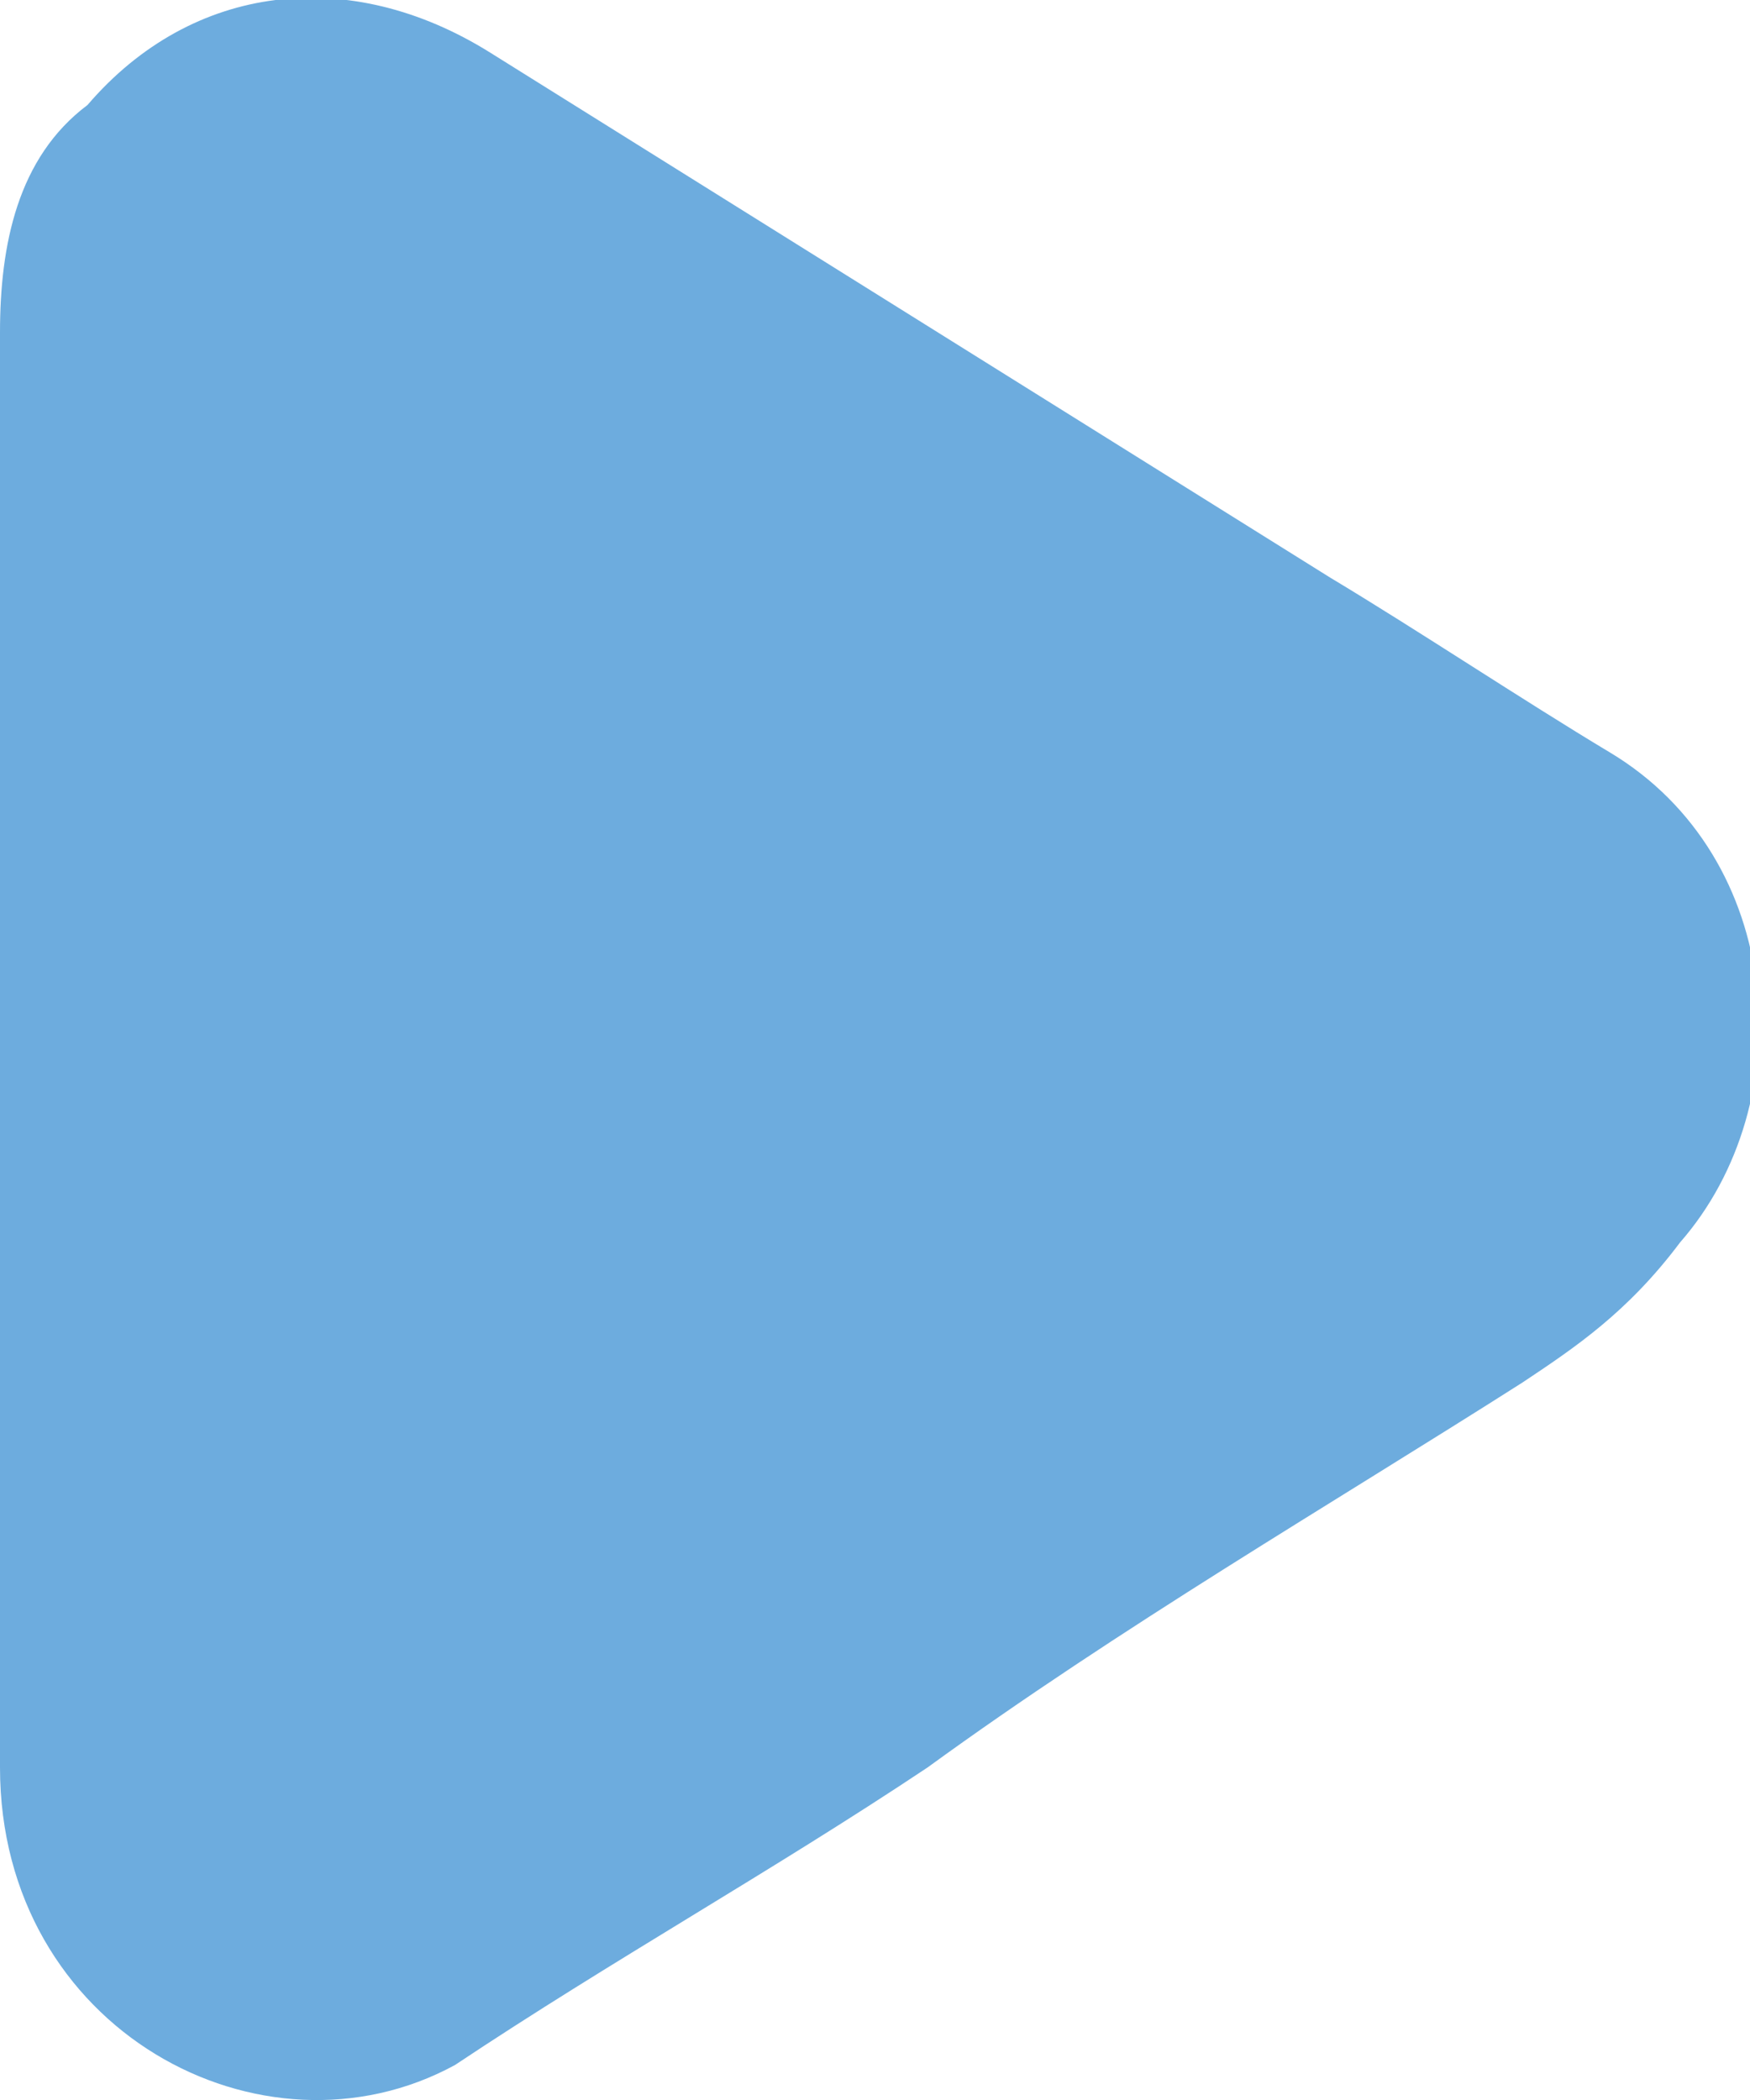 <?xml version="1.0" encoding="utf-8"?>
<!-- Generator: Adobe Illustrator 22.0.0, SVG Export Plug-In . SVG Version: 6.00 Build 0)  -->
<svg version="1.1" id="Слой_1" xmlns="http://www.w3.org/2000/svg" xmlns:xlink="http://www.w3.org/1999/xlink" x="0px" y="0px"
	 viewBox="0 0 10 12" style="enable-background:new 0 0 10 12;" xml:space="preserve">
<style type="text/css">
	.st0{fill:#6DACDE;}
</style>
<path class="st0" d="M0,6c0-1.4,0-2.7,0-4.1c0-0.5,0.1-1,0.5-1.3C1.1-0.1,2-0.2,2.8,0.3c1.6,1,3.2,2,4.8,3c0.5,0.3,1.1,0.7,1.6,1
	c1,0.6,1.1,2,0.4,2.8C9.3,7.5,9,7.7,8.7,7.9c-1.1,0.7-2.3,1.4-3.4,2.2c-0.9,0.6-1.8,1.1-2.7,1.7C1.5,12.4,0,11.6,0,10.1
	c0-0.9,0-1.7,0-2.6C0,7,0,6.5,0,6z"/>
</svg>
